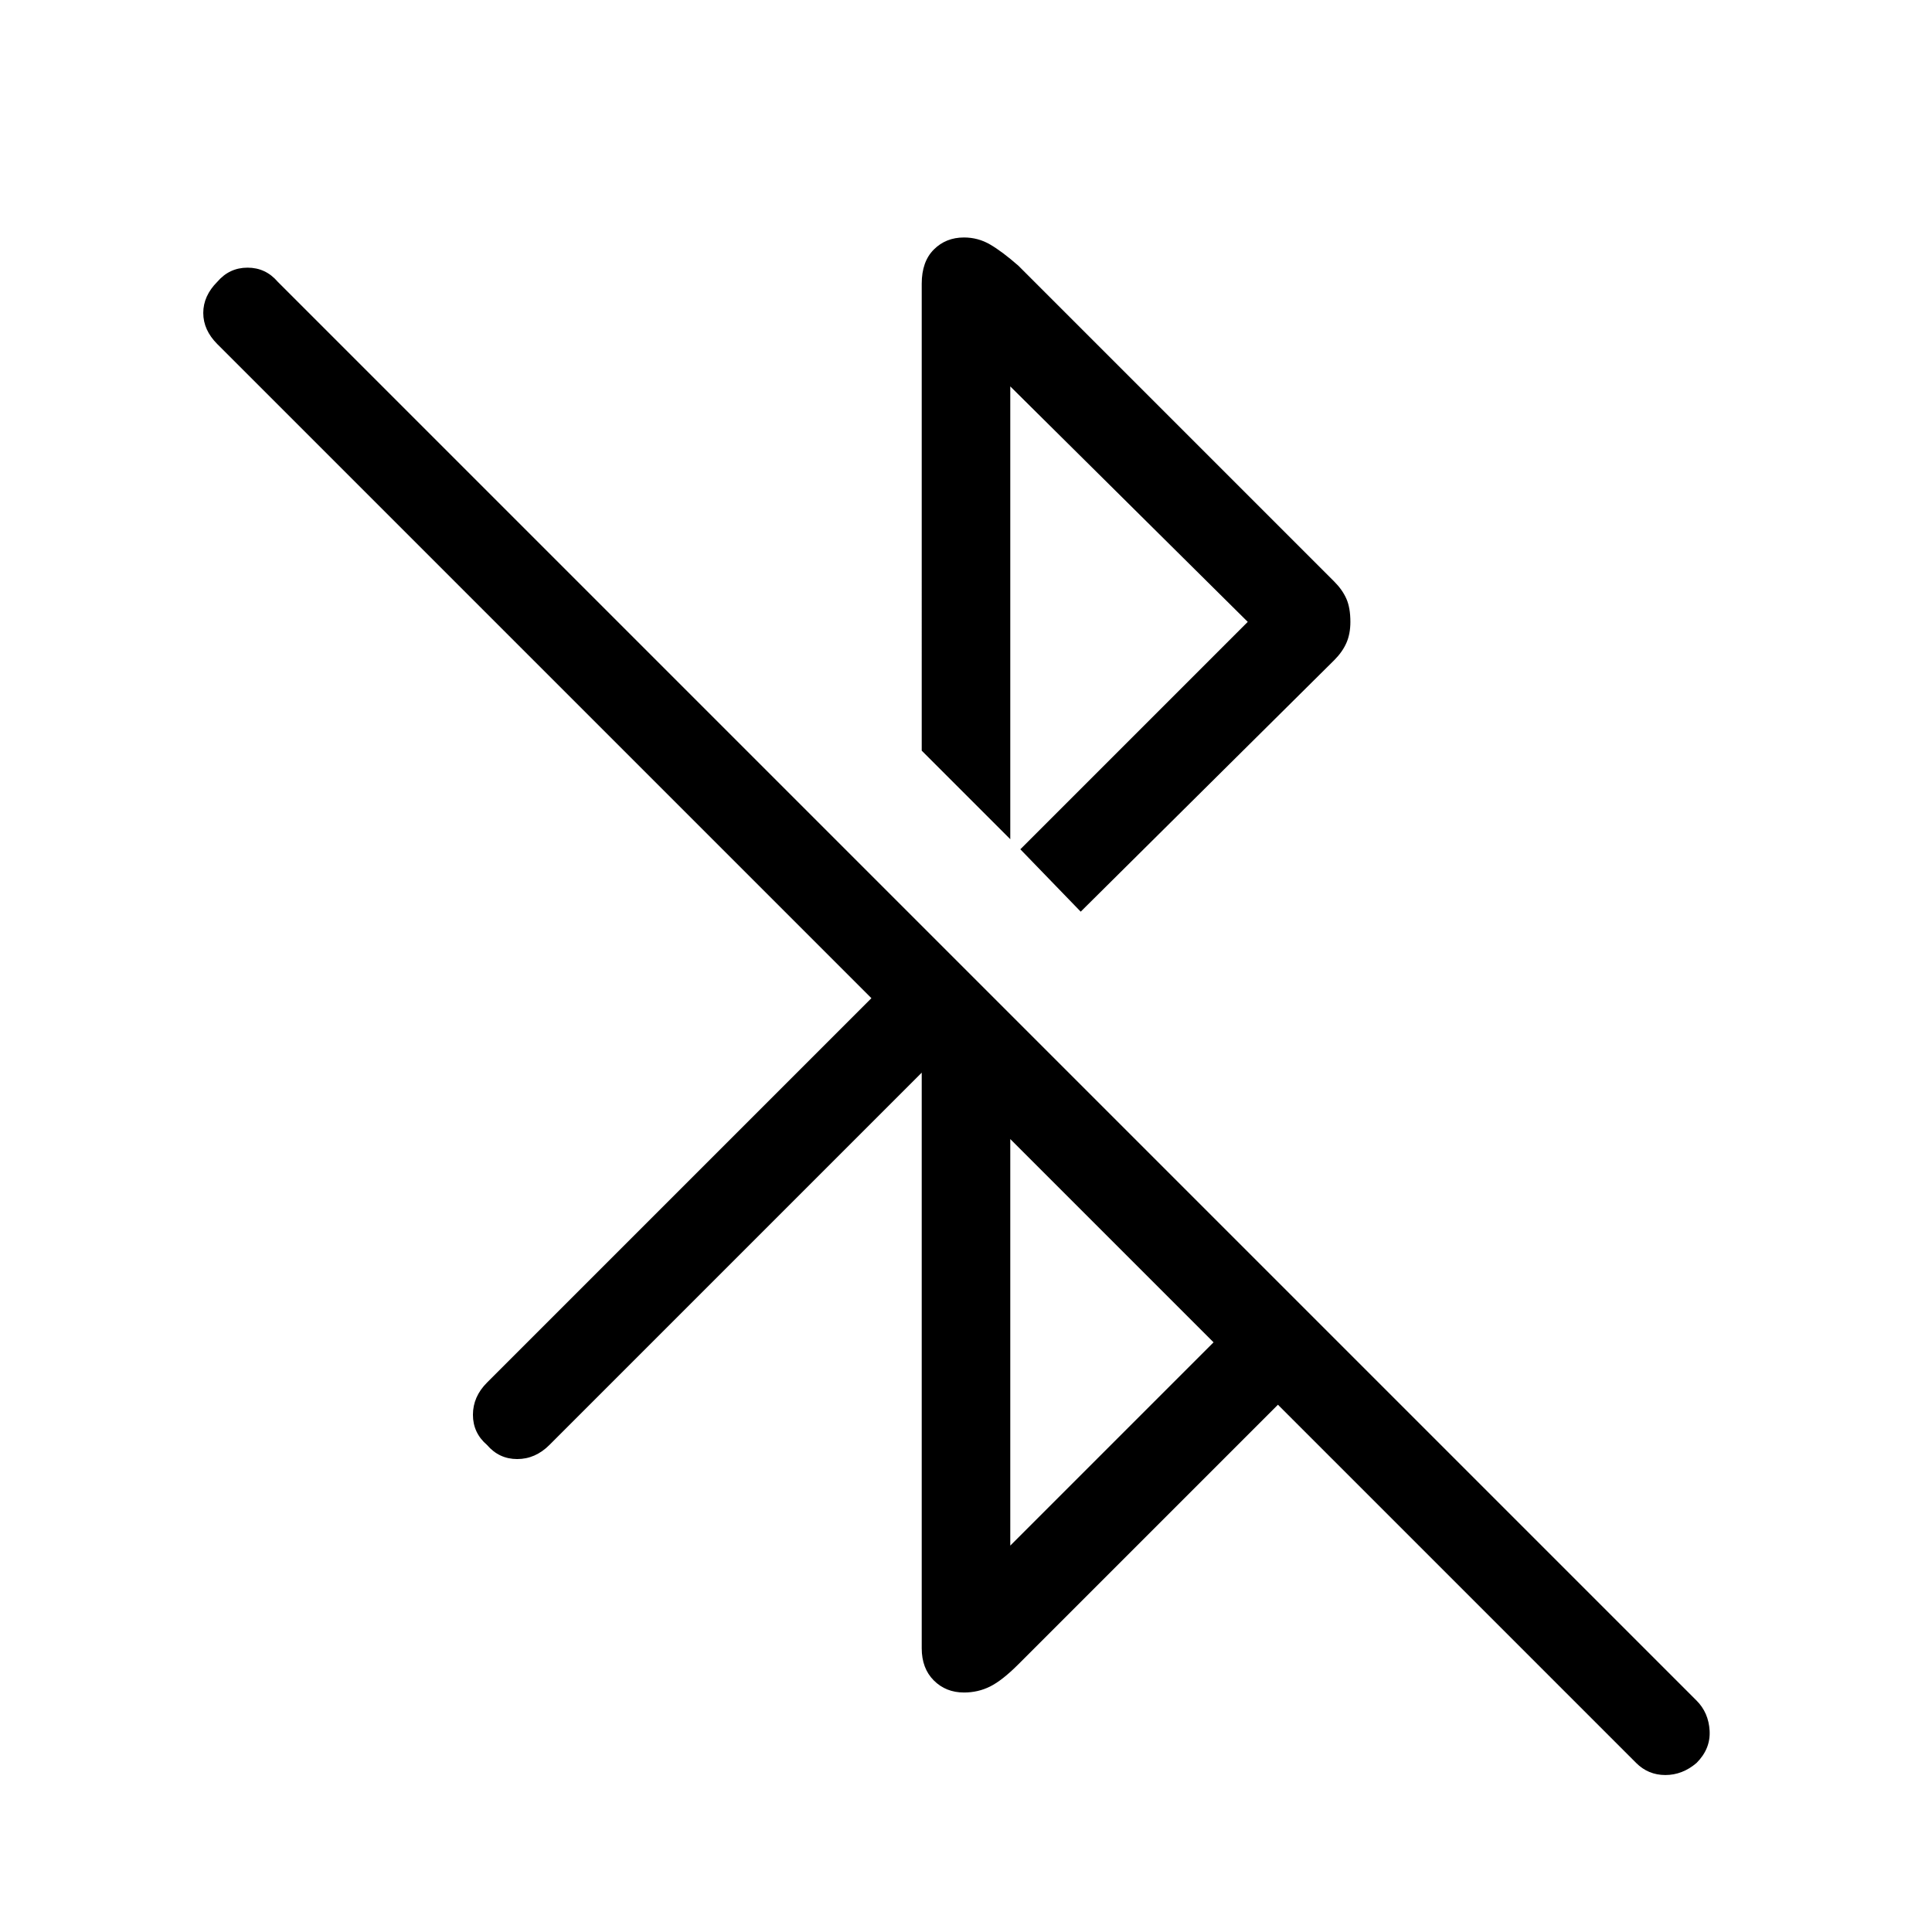 <svg xmlns="http://www.w3.org/2000/svg" height="48" width="48"><path d="m40.65 43.8-8.9-8.9-6.45 6.45q-.4.4-.7.55-.3.15-.65.15-.45 0-.75-.3t-.3-.8v-14.3l-9.25 9.25q-.35.35-.8.35-.45 0-.75-.35-.35-.3-.35-.75t.35-.8l9.55-9.55L5.4 8.55q-.35-.35-.35-.775 0-.425.35-.775.3-.35.75-.35T6.9 7l35.25 35.25q.3.3.325.75.025.45-.325.8-.35.3-.775.3-.425 0-.725-.3ZM25.1 38.4l5.05-5.05-5.05-5.05Zm1.75-15.75-1.5-1.55L31 15.45 25.1 9.6v11.25l-2.2-2.2V7.05q0-.55.3-.85.3-.3.75-.3.35 0 .65.175.3.175.7.525l7.85 7.85q.2.2.3.425.1.225.1.575 0 .3-.1.525-.1.225-.3.425Z"/></svg>